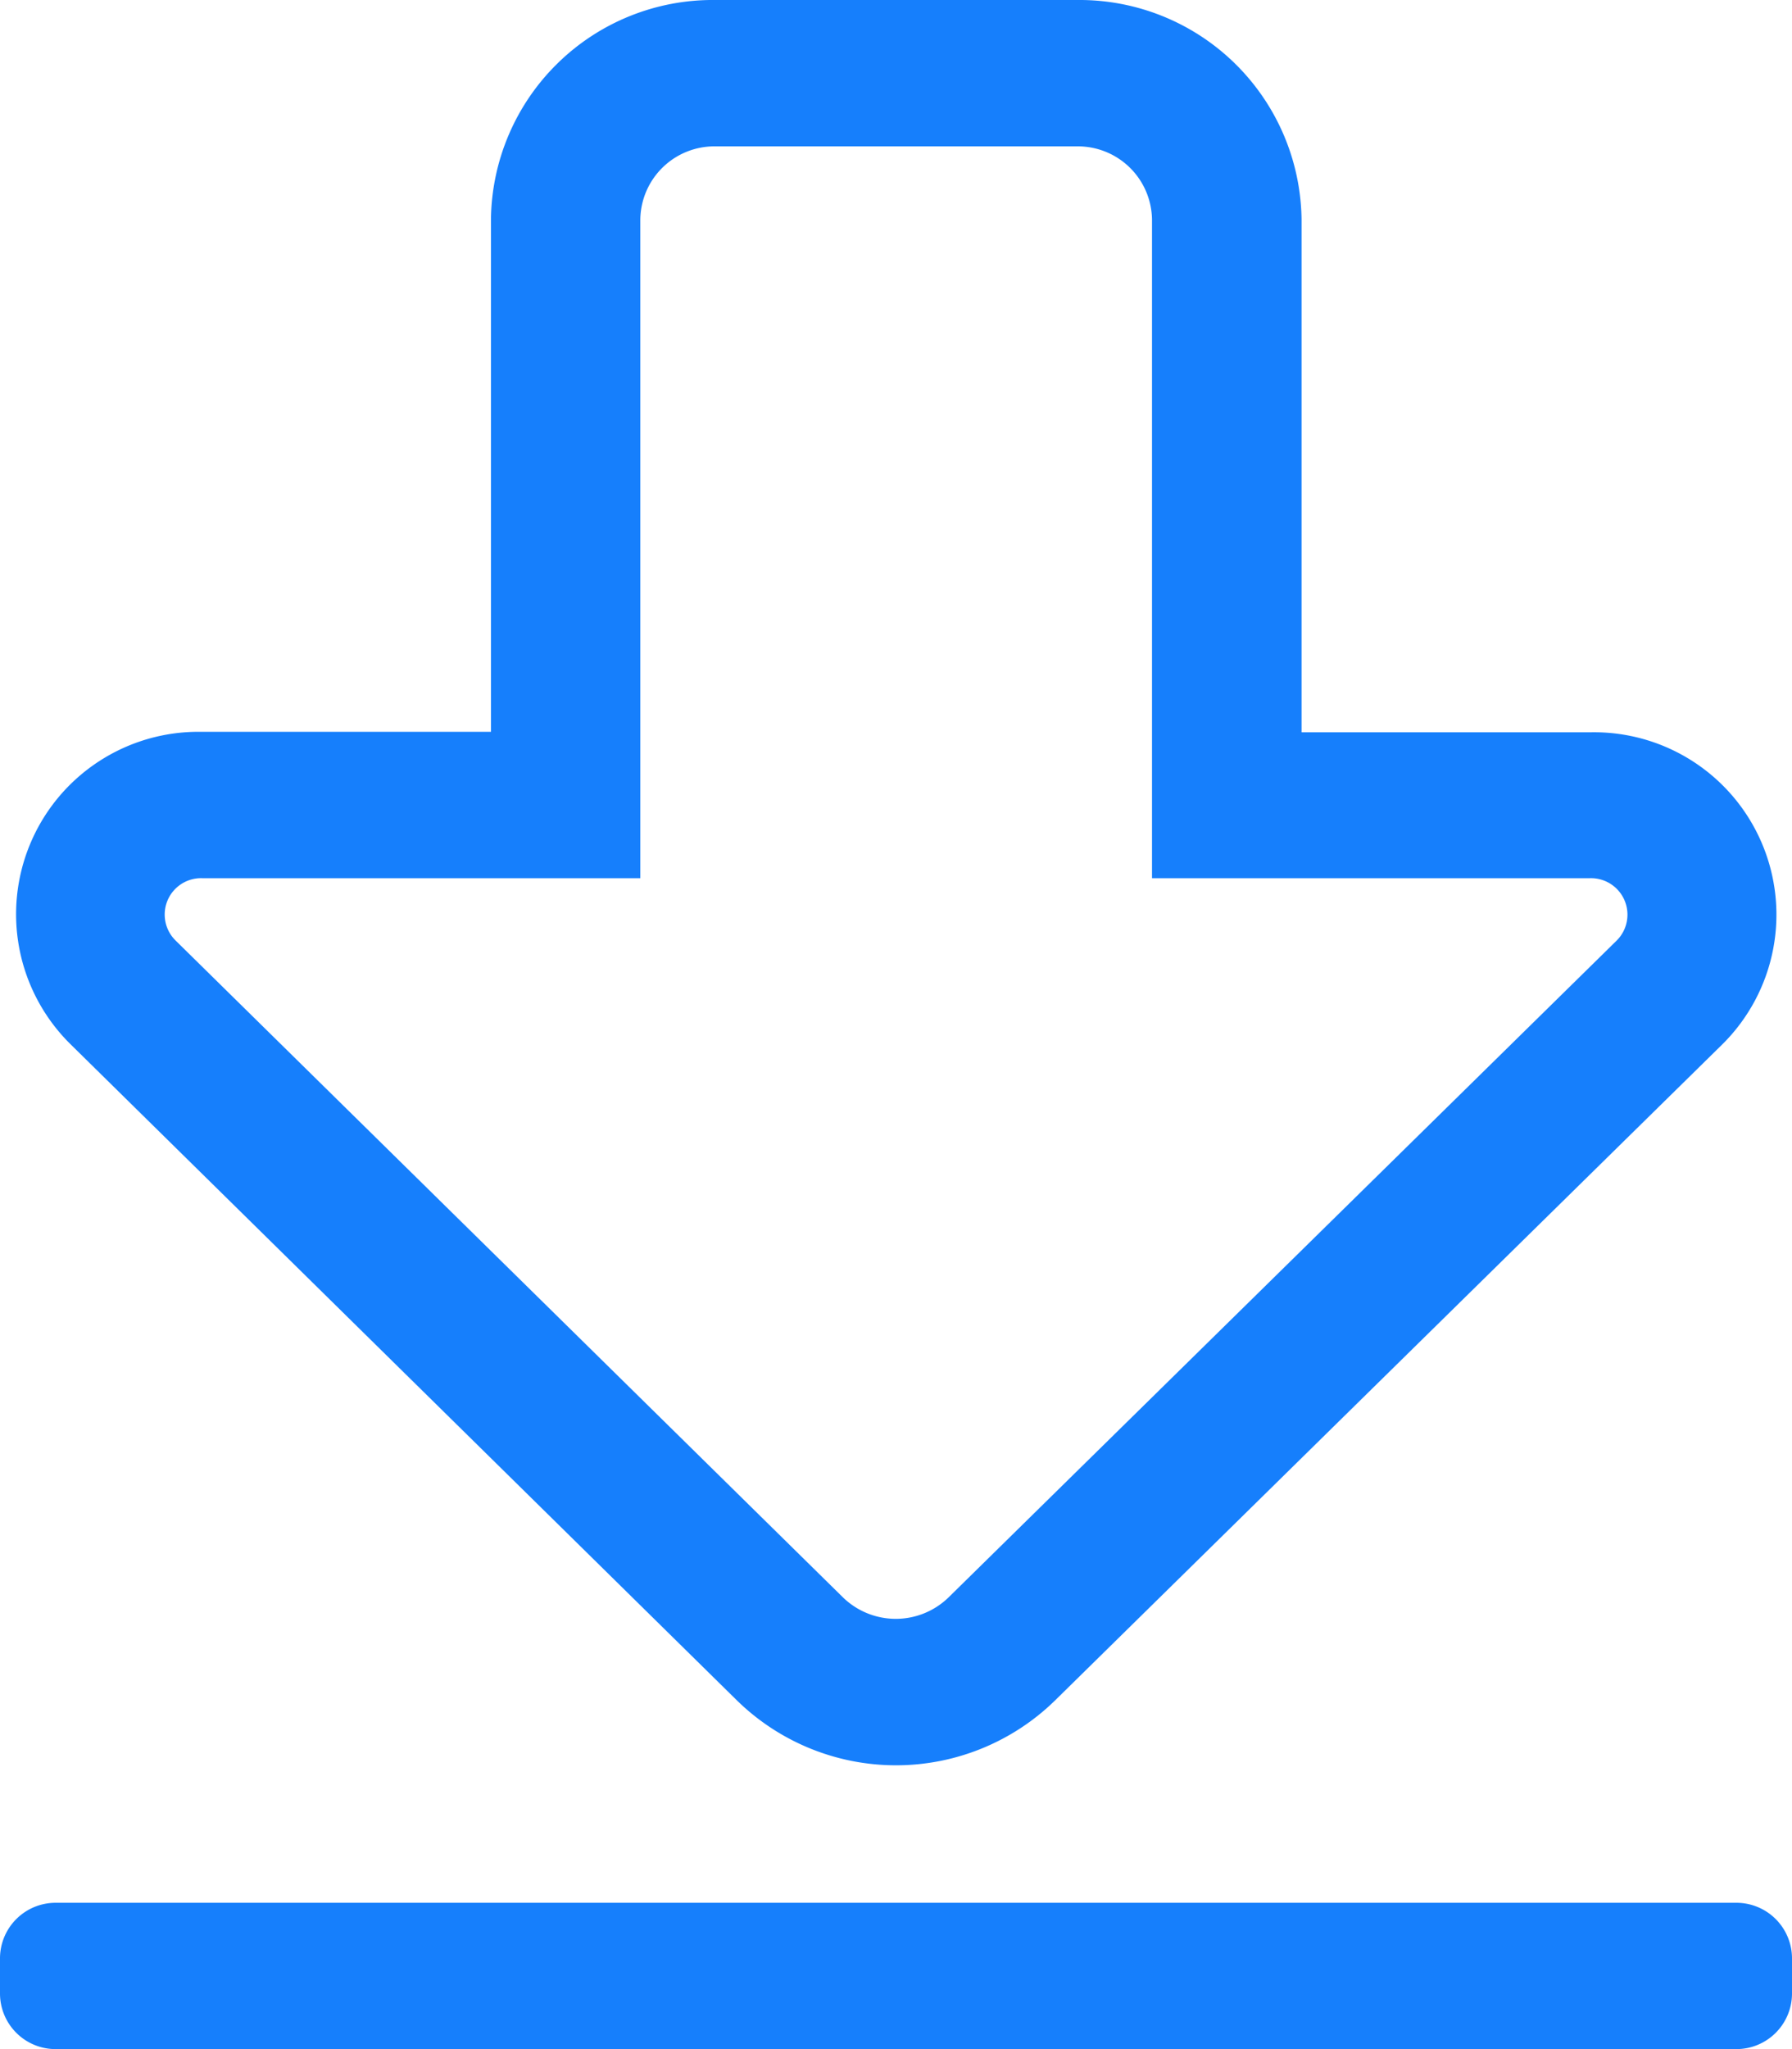 <svg xmlns="http://www.w3.org/2000/svg" width="35" height="40" viewBox="0 0 35 40">
  <path id="Path_88" data-name="Path 88" d="M21.046,34.857A1.448,1.448,0,0,1,22.5,36.286V49.143h8.559a.712.712,0,0,1,.52,1.214L18.53,63.179a1.479,1.479,0,0,1-2.069,0L3.427,50.357a.71.71,0,0,1,.52-1.214h8.559V36.286a1.448,1.448,0,0,1,1.458-1.429h7.082m0-2.857H13.964a4.332,4.332,0,0,0-4.375,4.286v10H3.947a3.561,3.561,0,0,0-2.579,6.089L14.4,65.2a4.444,4.444,0,0,0,6.2,0L33.642,52.384a3.561,3.561,0,0,0-2.579-6.089H25.421V36.286A4.338,4.338,0,0,0,21.046,32ZM35,70.929v-.714a1.086,1.086,0,0,0-1.094-1.071H1.094A1.086,1.086,0,0,0,0,70.214v.714A1.086,1.086,0,0,0,1.094,72H33.906A1.086,1.086,0,0,0,35,70.929Z" transform="translate(0 -32)" fill="#167ffc"/>
</svg>
